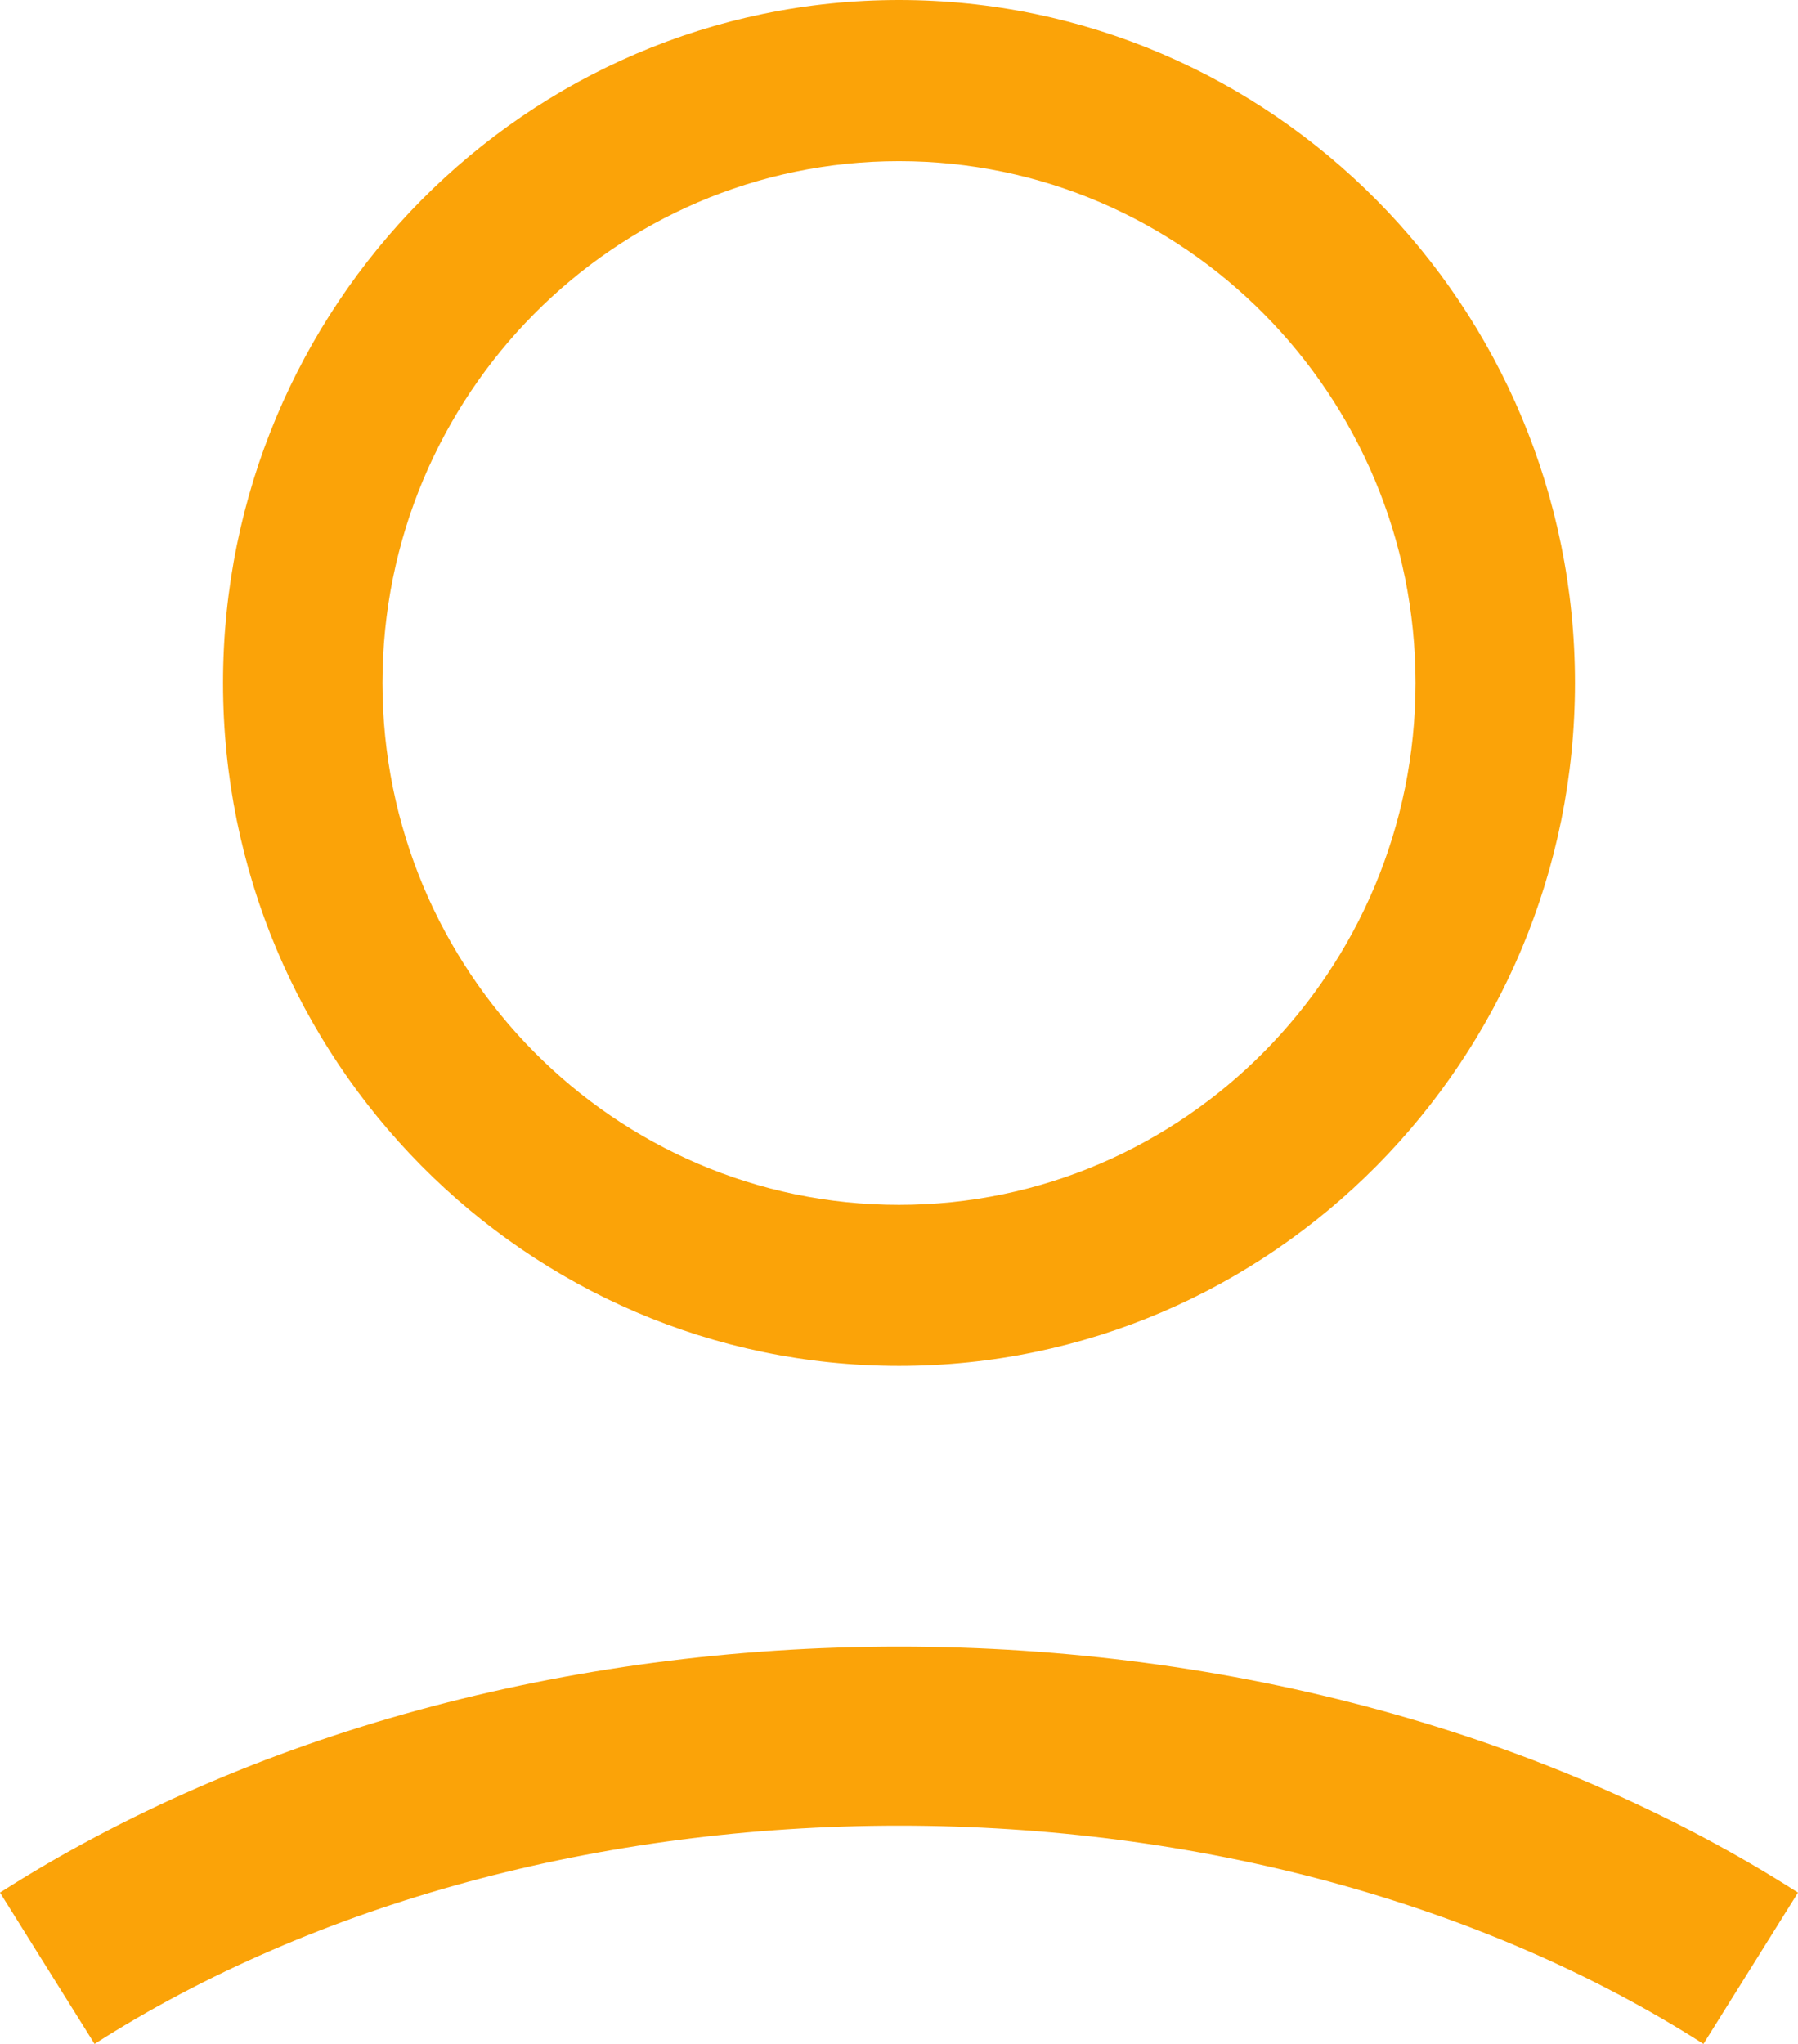 <svg xmlns="http://www.w3.org/2000/svg" width="22" height="25" viewBox="0 0 22 25"><path fill="#FBA308" fill-rule="evenodd" d="M11 14.737c3.485 0 6.32-2.864 6.32-6.384 0-3.52-2.835-6.382-6.32-6.382-3.485 0-6.32 2.862-6.32 6.382 0 3.52 2.835 6.384 6.32 6.384zM11 0c4.56 0 8.271 3.747 8.271 8.353 0 4.607-3.71 8.354-8.27 8.354-4.561 0-8.272-3.747-8.272-8.354C2.729 3.747 6.439 0 11.001 0zm9.843 25c-2.695-1.722-6.19-2.67-9.842-2.67-3.653 0-7.148.948-9.844 2.67L0 23.149c3.036-1.94 6.944-3.009 11-3.009 4.058 0 7.965 1.069 11 3.009L20.843 25z"/></svg>